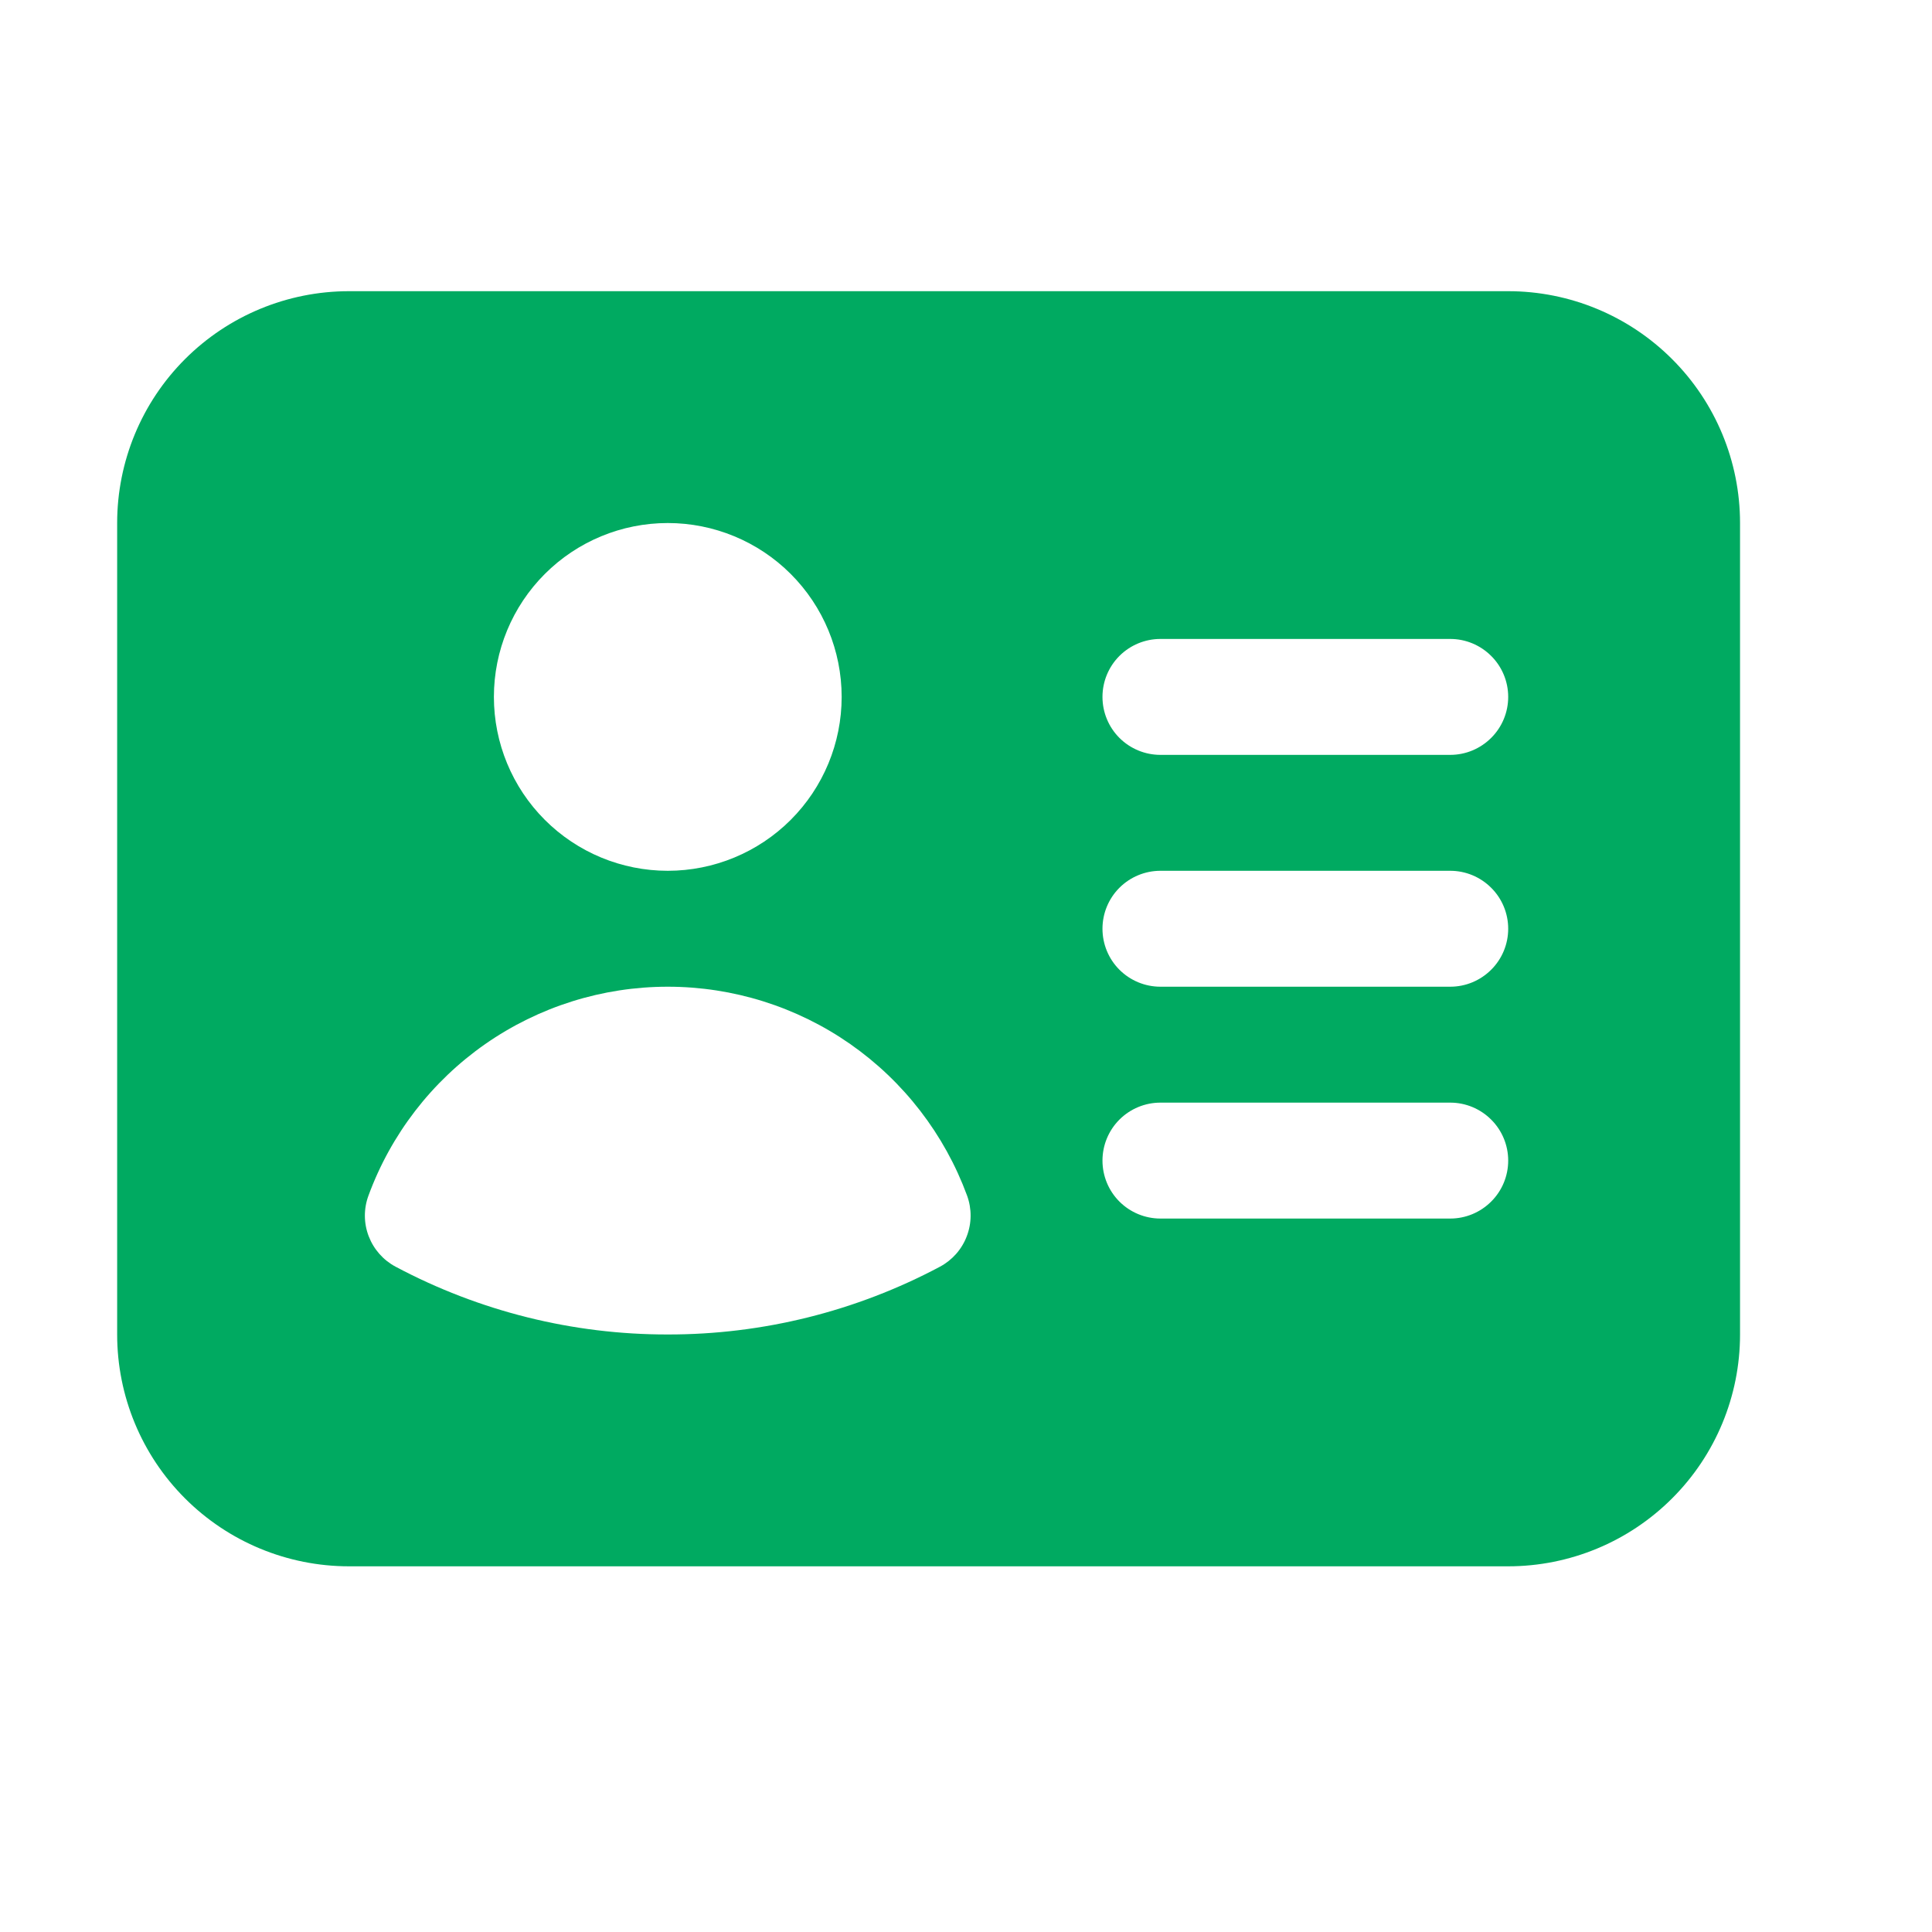 <svg width="25" height="25" viewBox="0 0 25 25" fill="none" xmlns="http://www.w3.org/2000/svg">
<path fill-rule="evenodd" clip-rule="evenodd" d="M4.516 3.768C3.72 3.768 2.957 4.084 2.394 4.647C1.832 5.209 1.516 5.972 1.516 6.768V17.268C1.516 18.064 1.832 18.827 2.394 19.389C2.957 19.952 3.72 20.268 4.516 20.268H19.516C20.311 20.268 21.074 19.952 21.637 19.389C22.2 18.827 22.516 18.064 22.516 17.268V6.768C22.516 5.972 22.2 5.209 21.637 4.647C21.074 4.084 20.311 3.768 19.516 3.768H4.516ZM8.641 6.768C8.044 6.768 7.472 7.005 7.05 7.427C6.628 7.849 6.391 8.421 6.391 9.018C6.391 9.615 6.628 10.187 7.05 10.609C7.472 11.031 8.044 11.268 8.641 11.268C9.237 11.268 9.81 11.031 10.232 10.609C10.654 10.187 10.891 9.615 10.891 9.018C10.891 8.421 10.654 7.849 10.232 7.427C9.81 7.005 9.237 6.768 8.641 6.768ZM4.768 15.471C5.059 14.678 5.586 13.994 6.279 13.51C6.972 13.027 7.796 12.768 8.641 12.768C9.485 12.768 10.31 13.027 11.002 13.51C11.695 13.994 12.222 14.678 12.514 15.471C12.576 15.641 12.575 15.828 12.51 15.997C12.446 16.166 12.322 16.306 12.163 16.391C11.079 16.968 9.869 17.27 8.641 17.268C7.412 17.27 6.203 16.968 5.119 16.391C4.959 16.306 4.836 16.166 4.771 15.997C4.706 15.828 4.705 15.641 4.768 15.471ZM15.016 8.268C14.817 8.268 14.626 8.347 14.485 8.488C14.345 8.628 14.266 8.819 14.266 9.018C14.266 9.217 14.345 9.408 14.485 9.548C14.626 9.689 14.817 9.768 15.016 9.768H18.766C18.965 9.768 19.155 9.689 19.296 9.548C19.437 9.408 19.516 9.217 19.516 9.018C19.516 8.819 19.437 8.628 19.296 8.488C19.155 8.347 18.965 8.268 18.766 8.268H15.016ZM14.266 12.018C14.266 11.819 14.345 11.628 14.485 11.488C14.626 11.347 14.817 11.268 15.016 11.268H18.766C18.965 11.268 19.155 11.347 19.296 11.488C19.437 11.628 19.516 11.819 19.516 12.018C19.516 12.217 19.437 12.408 19.296 12.548C19.155 12.689 18.965 12.768 18.766 12.768H15.016C14.817 12.768 14.626 12.689 14.485 12.548C14.345 12.408 14.266 12.217 14.266 12.018ZM15.016 14.268C14.817 14.268 14.626 14.347 14.485 14.488C14.345 14.628 14.266 14.819 14.266 15.018C14.266 15.217 14.345 15.408 14.485 15.548C14.626 15.689 14.817 15.768 15.016 15.768H18.766C18.965 15.768 19.155 15.689 19.296 15.548C19.437 15.408 19.516 15.217 19.516 15.018C19.516 14.819 19.437 14.628 19.296 14.488C19.155 14.347 18.965 14.268 18.766 14.268H15.016Z" fill="#00AA61"/>
</svg>
